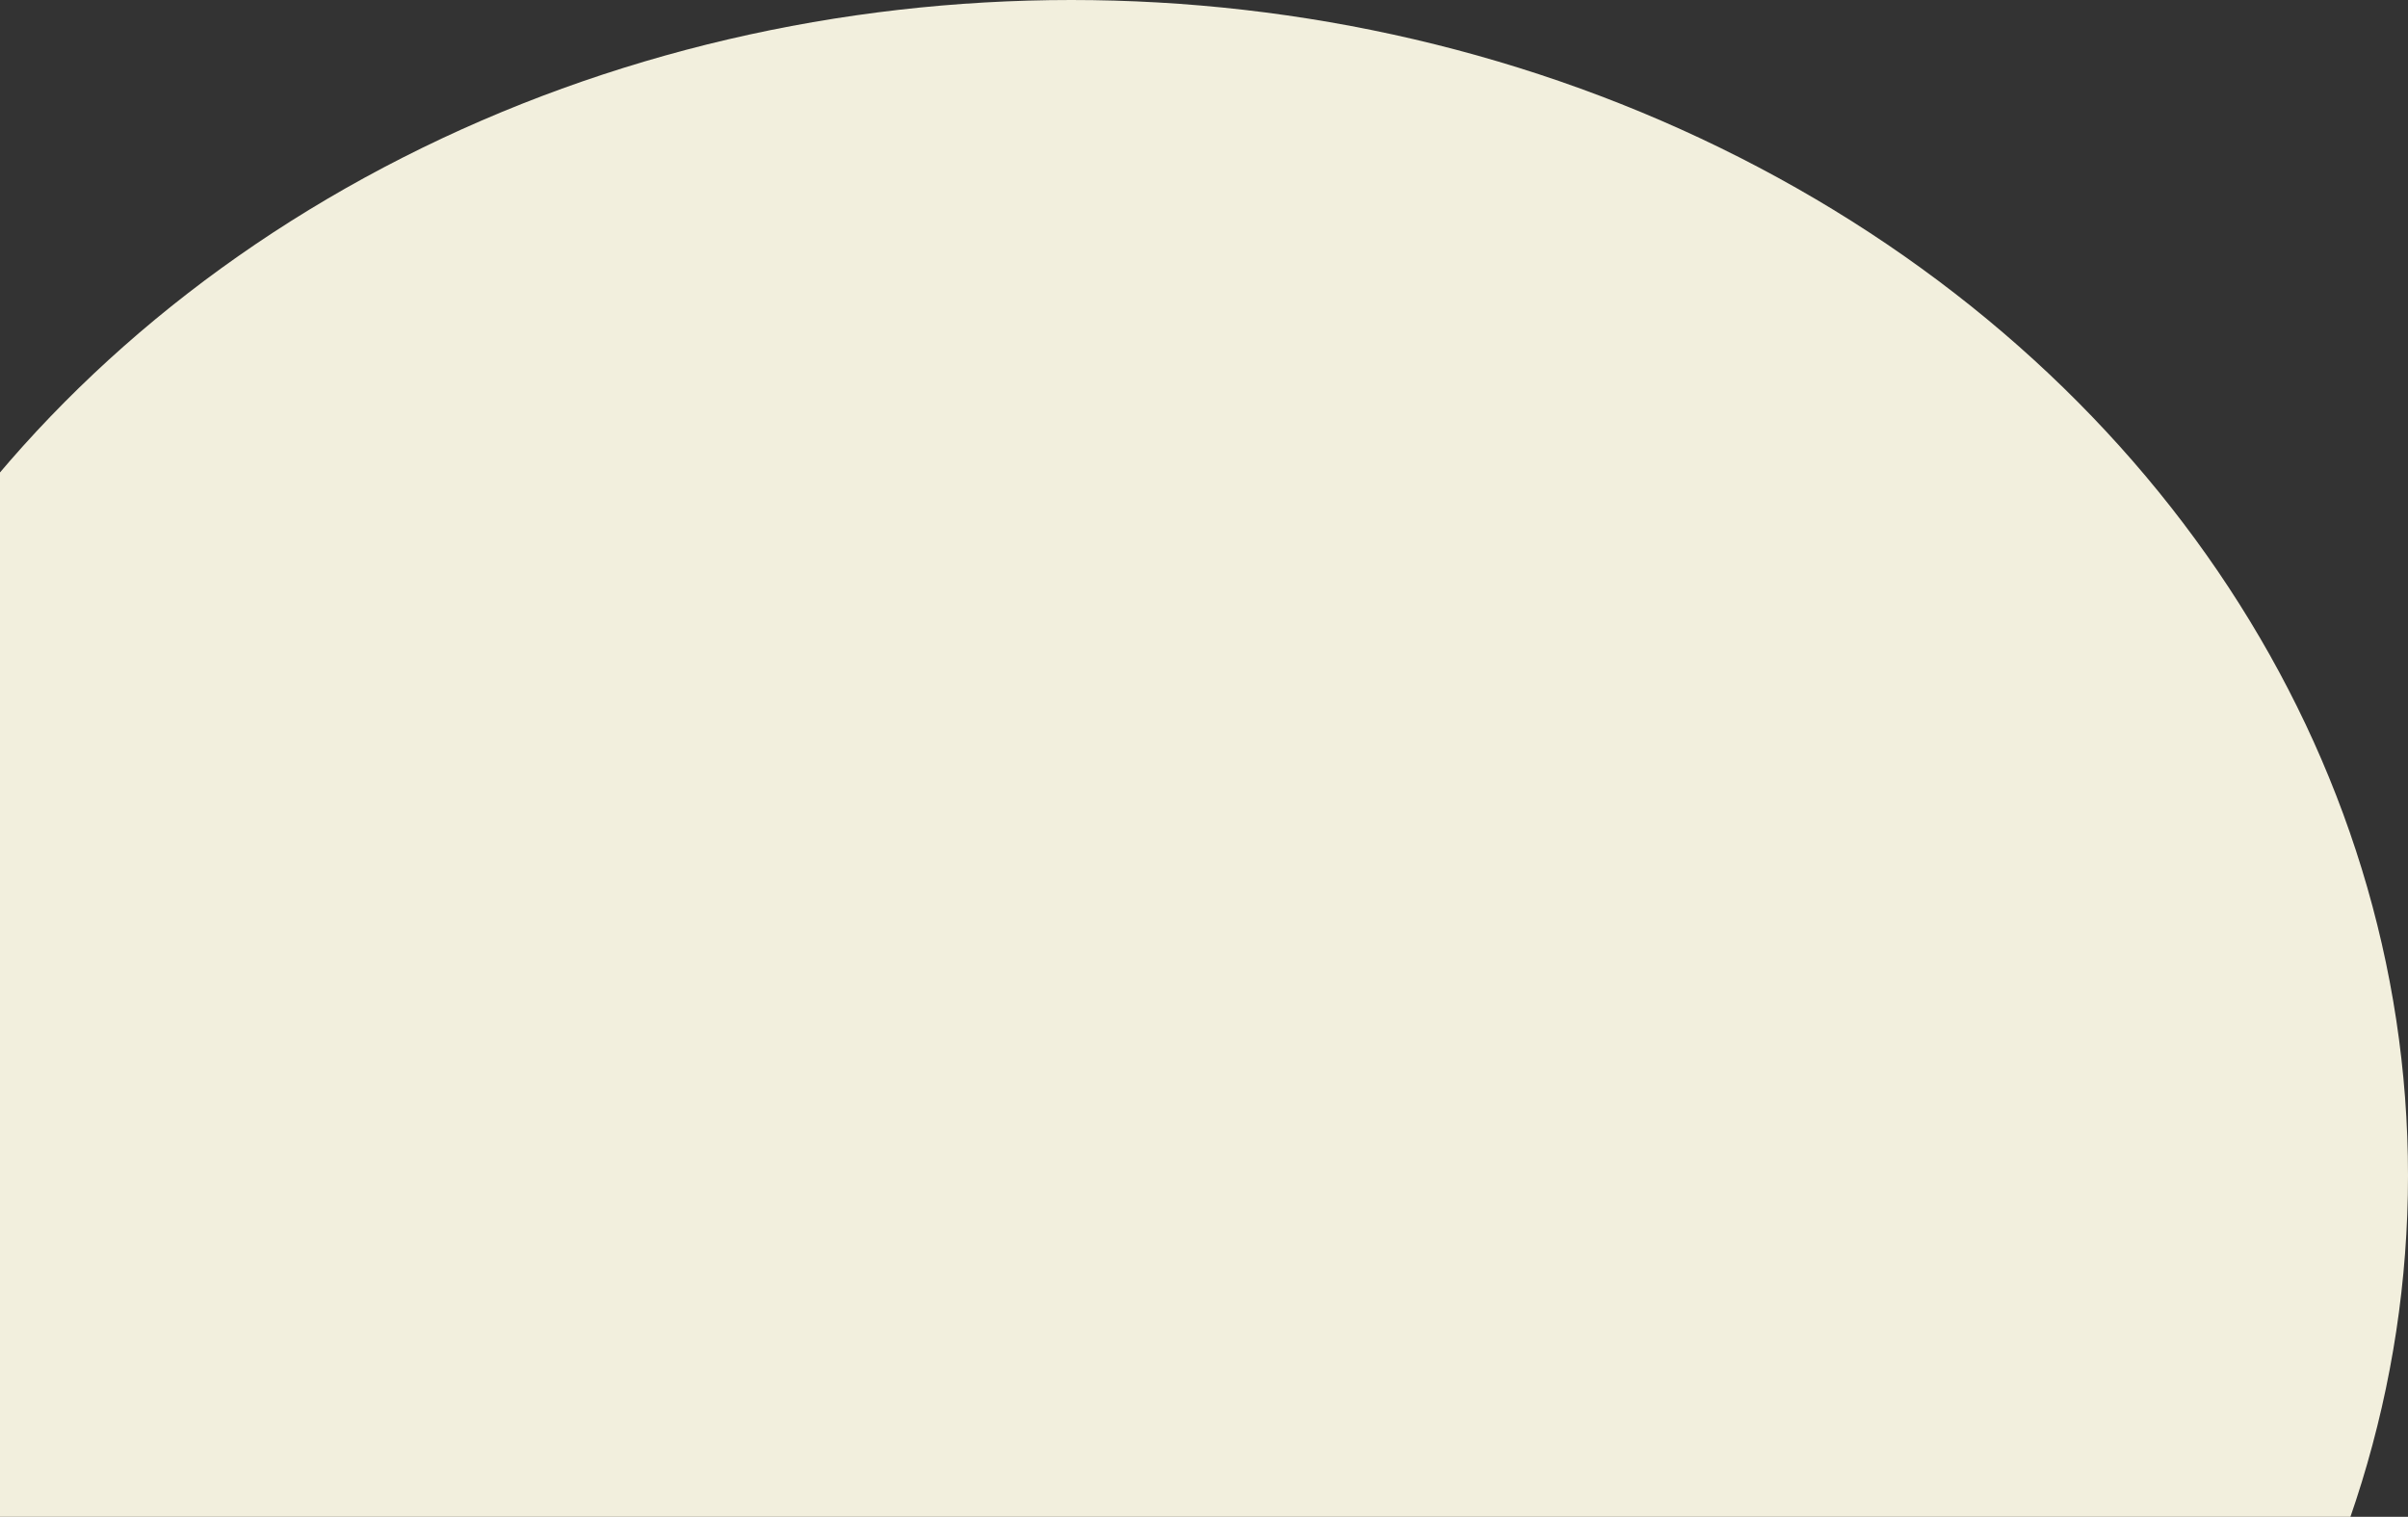 <svg width="127" height="80" viewBox="0 0 127 80" fill="none" xmlns="http://www.w3.org/2000/svg">
<rect x="0" y="0" width="127" height="80" fill="#333333" stroke="none"/>
<ellipse cx="56.5" cy="62" rx="70.5" ry="62" fill="#F2EFDD"/>
</svg>
